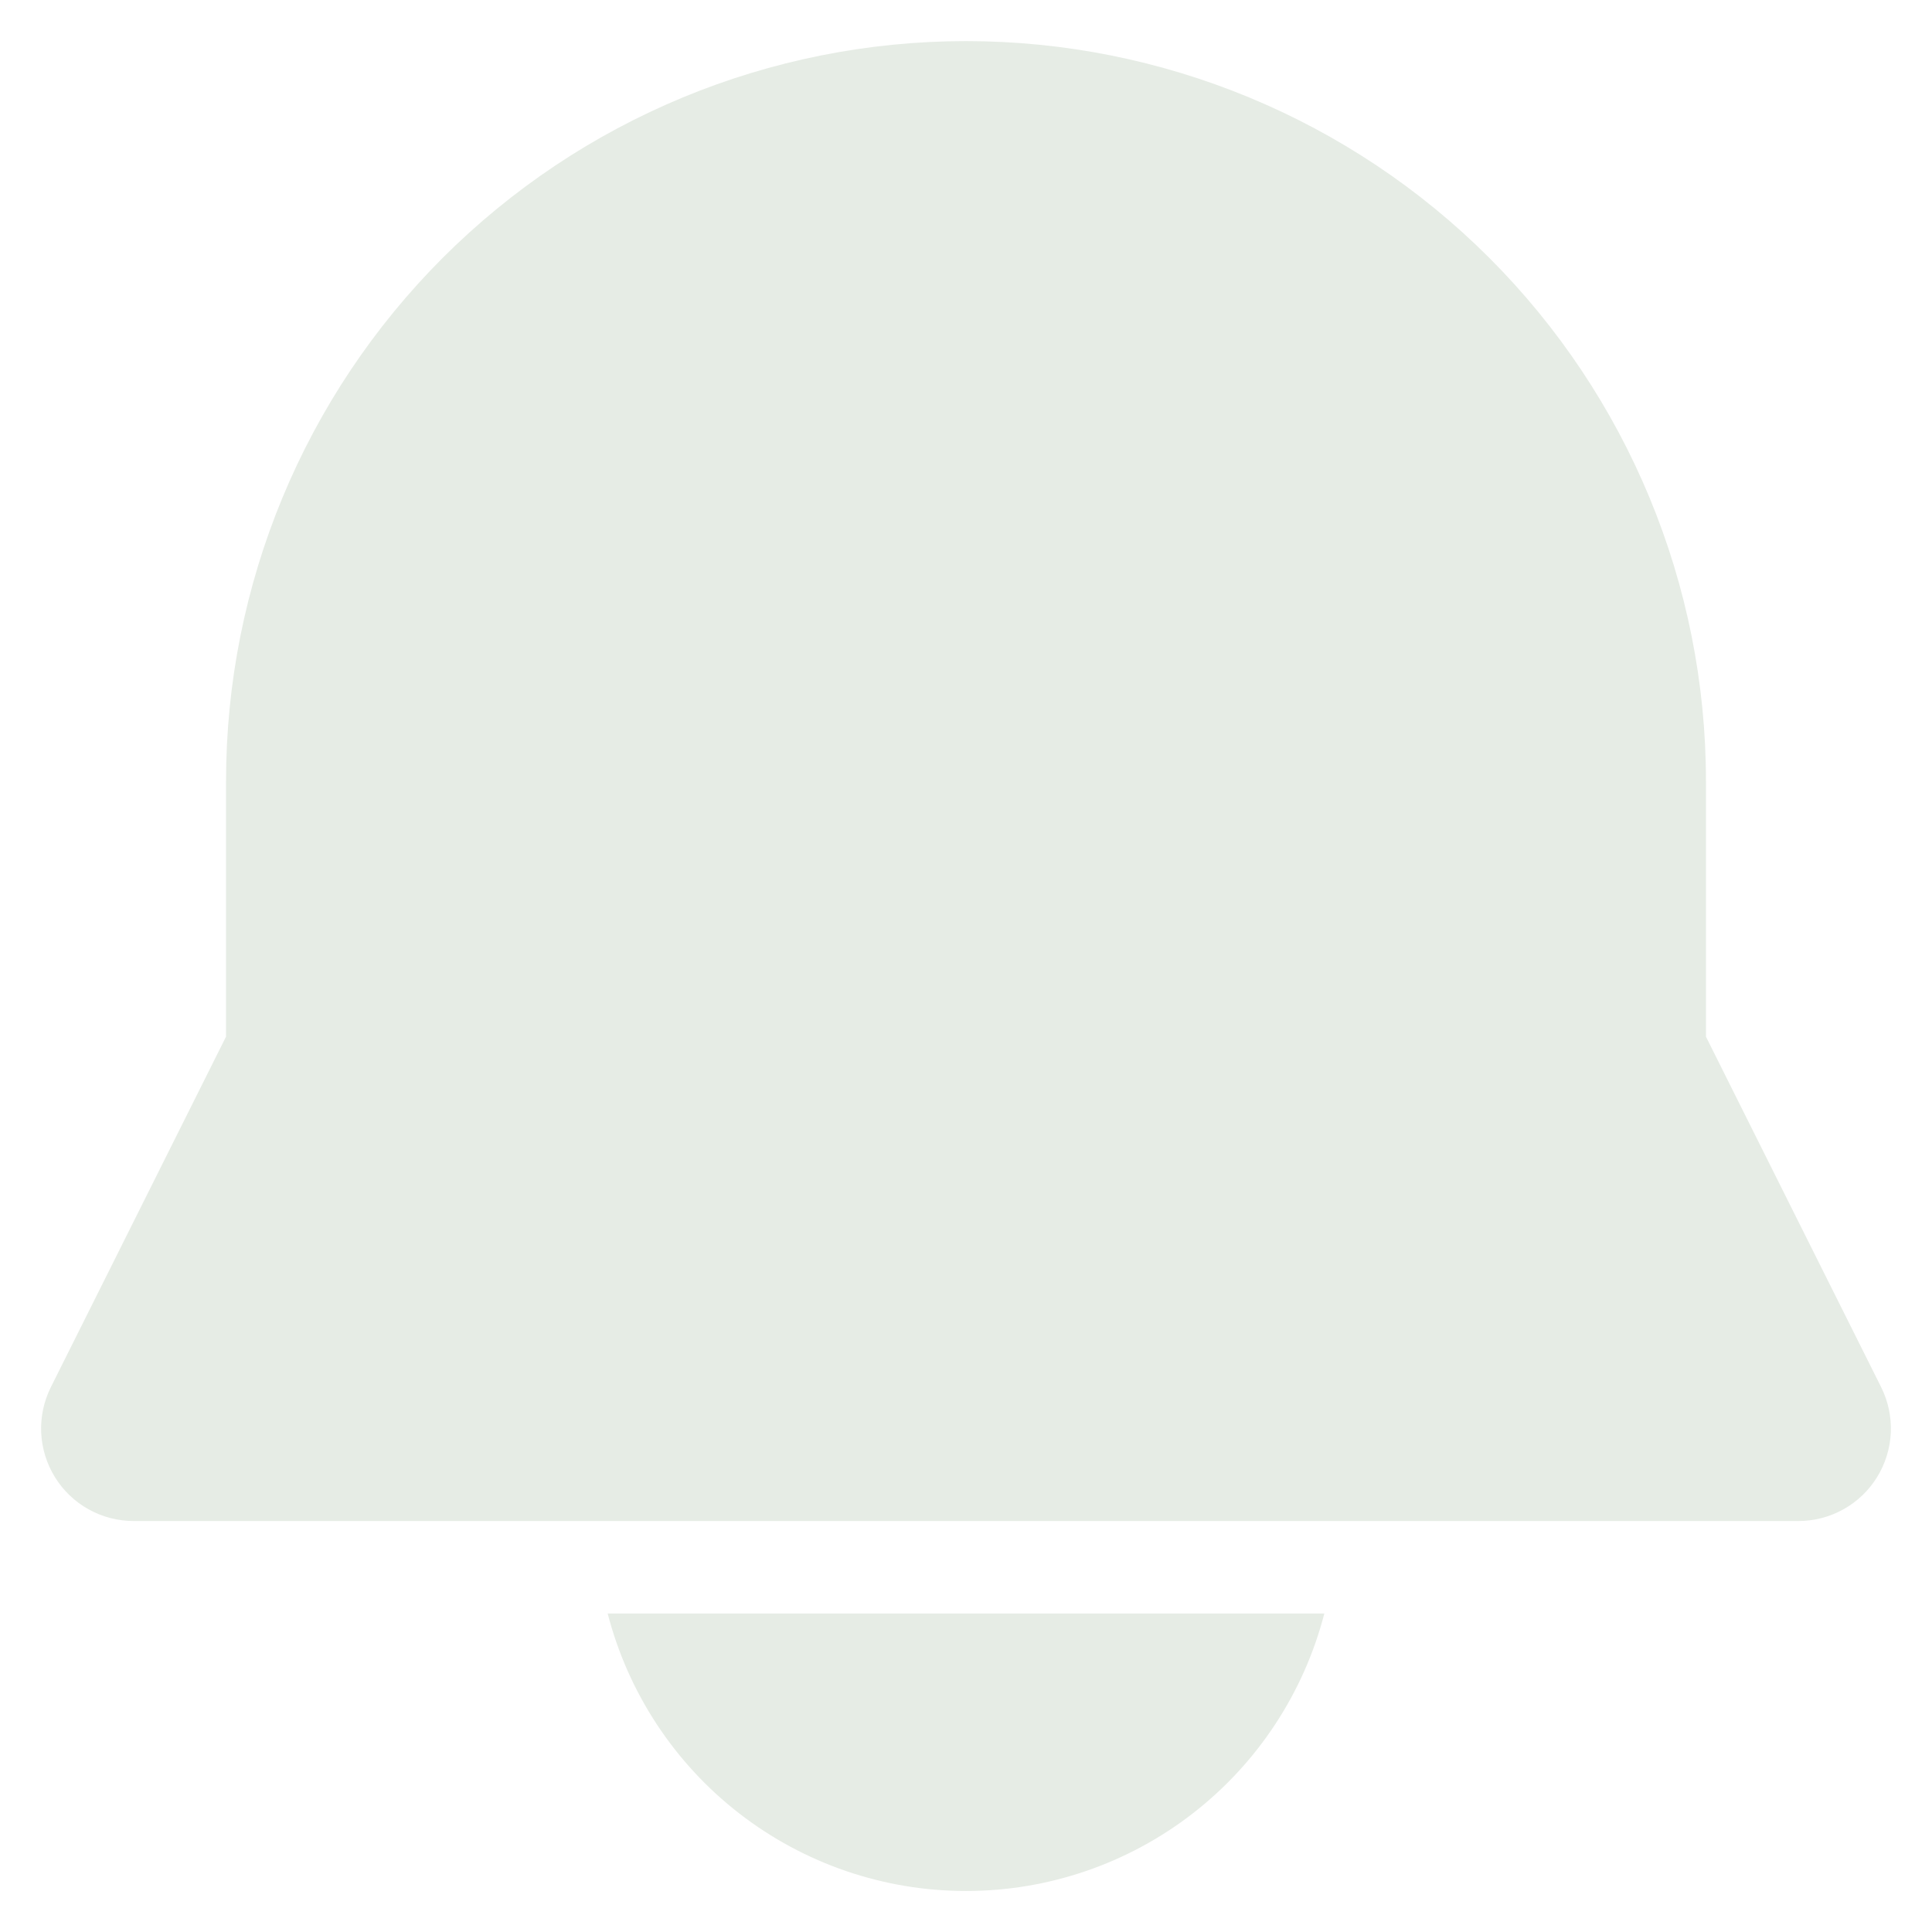 <svg width="47" height="47" viewBox="0 0 47 47" fill="none" xmlns="http://www.w3.org/2000/svg">
<path d="M3.249 37.002C2.866 37.002 2.489 36.904 2.154 36.717C1.819 36.53 1.537 36.261 1.336 35.934C1.134 35.608 1.02 35.236 1.002 34.853C0.985 34.47 1.066 34.089 1.237 33.746L5.499 25.218V19.001C5.499 14.227 7.396 9.648 10.771 6.272C14.147 2.897 18.726 1 23.5 1C28.274 1 32.853 2.897 36.229 6.272C39.604 9.648 41.501 14.227 41.501 19.001V25.22L45.763 33.746C45.934 34.089 46.015 34.47 45.998 34.853C45.98 35.236 45.866 35.608 45.664 35.934C45.463 36.261 45.181 36.53 44.846 36.717C44.511 36.904 44.135 37.002 43.751 37.002H3.249ZM23.5 46.002C21.504 46.003 19.565 45.34 17.987 44.118C16.409 42.896 15.282 41.184 14.783 39.252H32.217C31.718 41.184 30.591 42.896 29.013 44.118C27.435 45.34 25.496 46.003 23.5 46.002Z" fill="#E6ECE5"/>
</svg>
